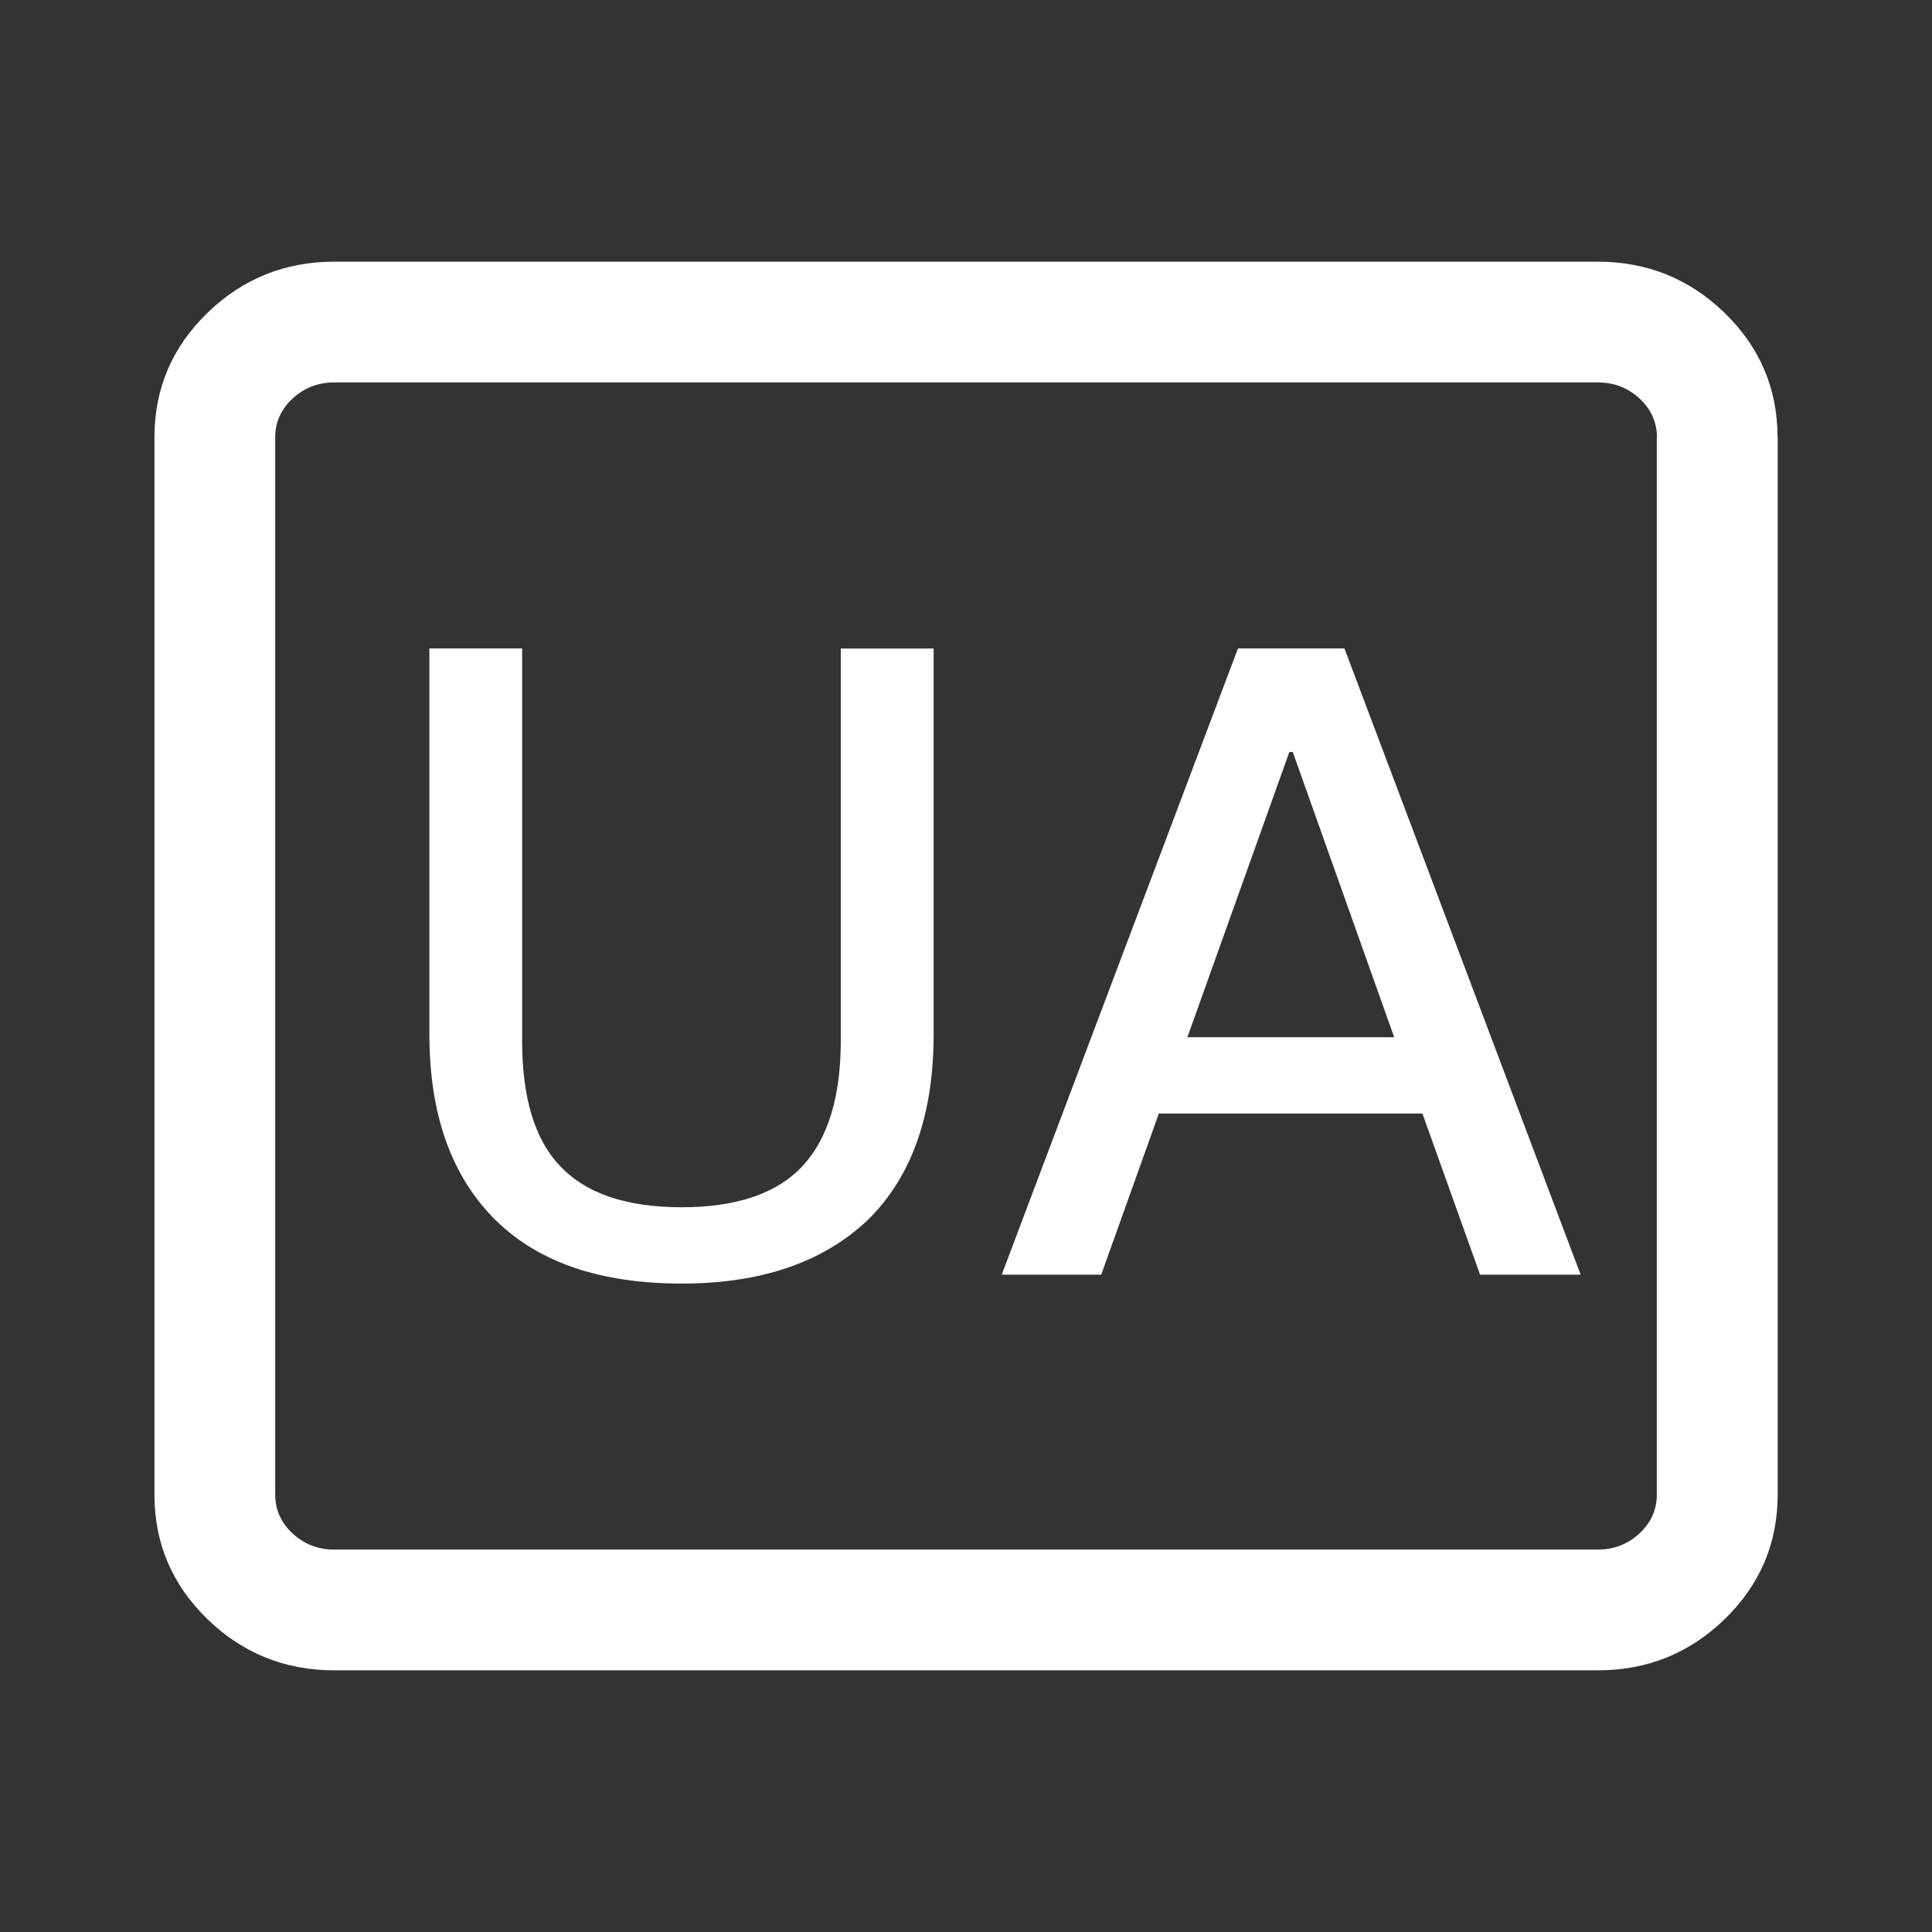 <?xml version="1.0" standalone="no"?><!DOCTYPE svg PUBLIC "-//W3C//DTD SVG 1.1//EN" "http://www.w3.org/Graphics/SVG/1.1/DTD/svg11.dtd"><svg t="1700856779342" class="icon" viewBox="0 0 1024 1024" version="1.1" xmlns="http://www.w3.org/2000/svg" p-id="1618" id="mx_n_1700856779343" xmlns:xlink="http://www.w3.org/1999/xlink" width="200" height="200"><rect x="0" y="0" width="1024" height="1024" fill="#333333" stroke="none"/><path d="M878.208 231.808q0-11.712-8.768-20.16-9.344-8.96-22.656-8.96H177.28q-13.312 0-22.656 8.96-8.768 8.448-8.768 20.16v560.384q0 11.648 8.768 20.16 9.344 8.96 22.656 8.96H846.72q13.312 0 22.656-8.96 8.768-8.512 8.768-20.16V231.808z m64 0v560.384q0 38.848-28.352 66.24-27.904 26.88-67.072 26.88H177.28q-39.168 0-67.072-26.88-28.352-27.392-28.352-66.24V231.808q0-38.912 28.352-66.24 27.904-26.88 67.072-26.88H846.72q39.168 0 67.072 26.88 28.352 27.328 28.352 66.24z" p-id="1619" fill="#ffffff"></path><path d="M227.584 343.68h49.152v207.872q0 45.376 20.032 66.368 20.48 21.952 64.576 21.952 43.712 0 64.128-21.952 20.16-21.888 20.16-66.368V343.744h49.216v204.416q0 64.128-34.816 98.368-35.584 33.792-98.688 33.792-64.32 0-98.368-33.344-35.392-34.688-35.392-98.816V343.744z m428.544 0h56.448l125.184 331.904h-53.312l-30.528-85.376H614.208l-30.528 85.376h-52.736l125.184-331.84z m-26.816 206.08h109.632l-53.76-151.232h-1.792l-54.08 151.296z" p-id="1620" fill="#ffffff"></path></svg>